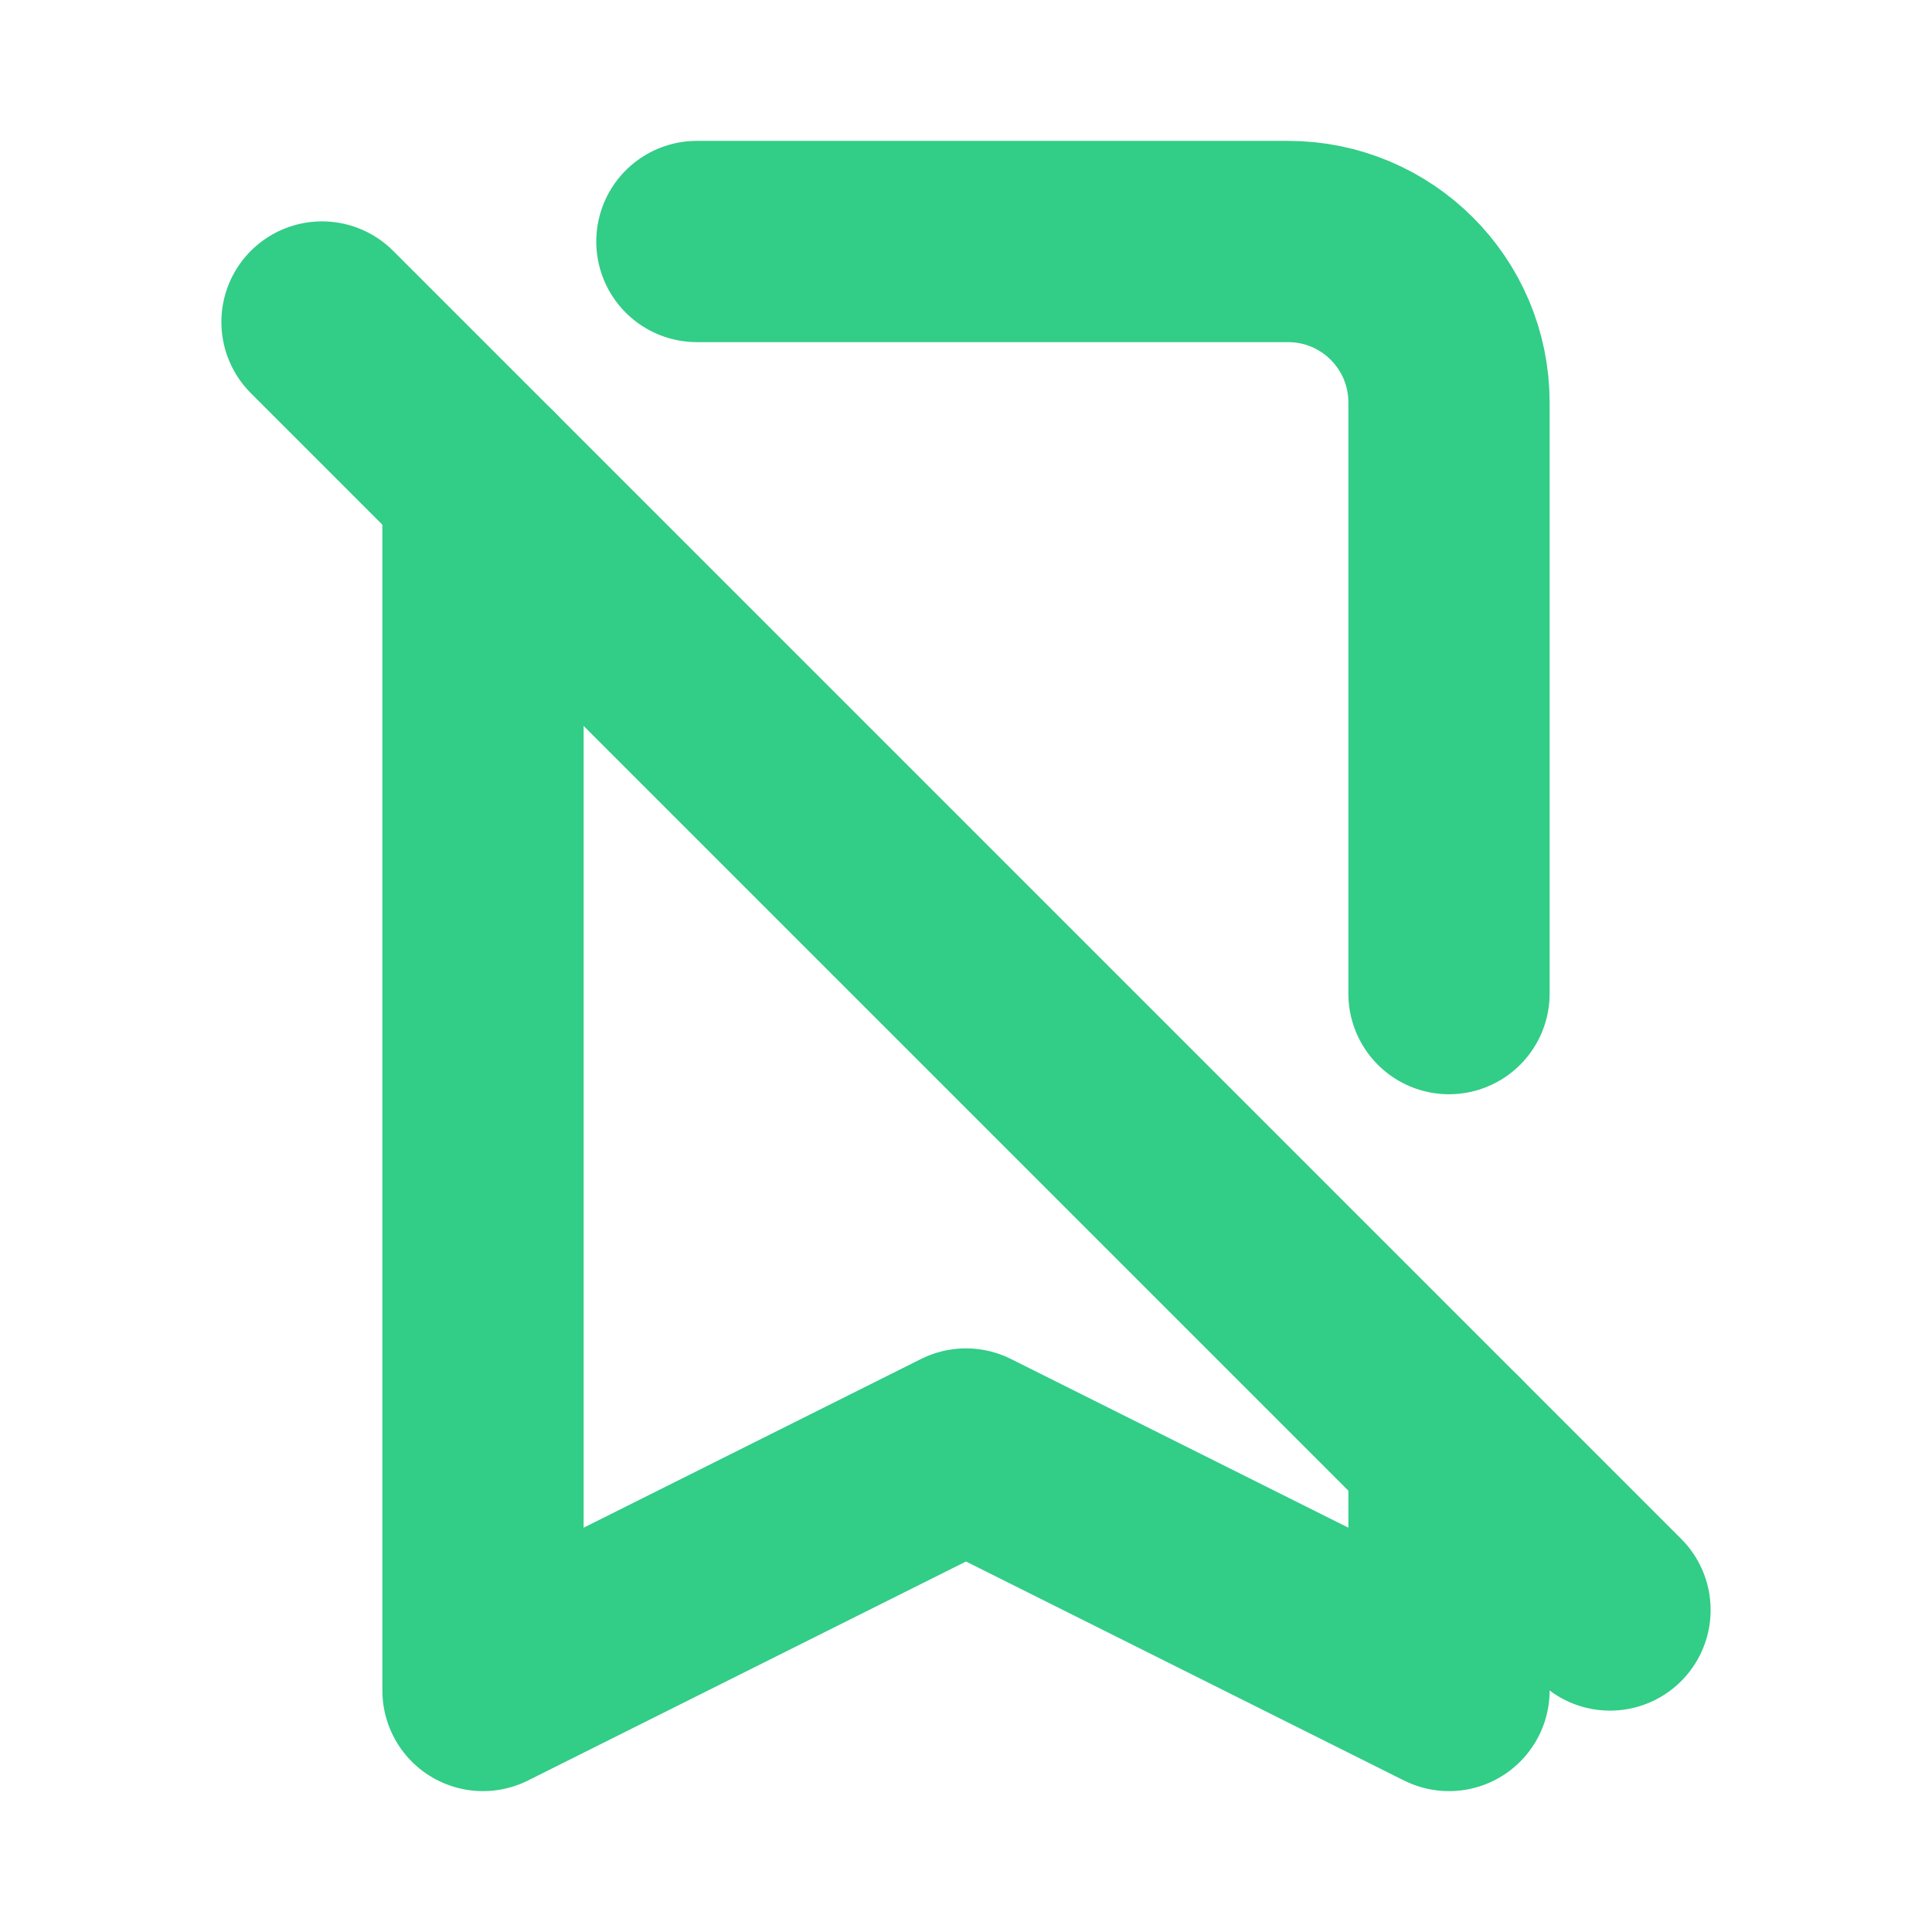 <!DOCTYPE svg PUBLIC "-//W3C//DTD SVG 1.1//EN" "http://www.w3.org/Graphics/SVG/1.1/DTD/svg11.dtd">
<!-- Uploaded to: SVG Repo, www.svgrepo.com, Transformed by: SVG Repo Mixer Tools -->
<svg width="800px" height="800px" viewBox="0 0 24 24" fill="none" xmlns="http://www.w3.org/2000/svg">
<g id="SVGRepo_bgCarrier" stroke-width="0"/>
<g id="SVGRepo_tracerCarrier" stroke-linecap="round" stroke-linejoin="round"/>
<g id="SVGRepo_iconCarrier"> <g clip-path="url(#clip0_429_11038)"> <path d="M8.657 3H16C17.105 3 18 3.895 18 5V12.343M6 6V21L12 18L18 21V18" stroke="#32cd87" stroke-width="2.5" stroke-linecap="round" stroke-linejoin="round"/> <path d="M4 4L20 20" stroke="#32cd87" stroke-width="2.5" stroke-linecap="round"/> </g> <defs> <clipPath id="clip0_429_11038"> <rect width="24" height="24" fill="white"/> </clipPath> </defs> </g>
</svg>